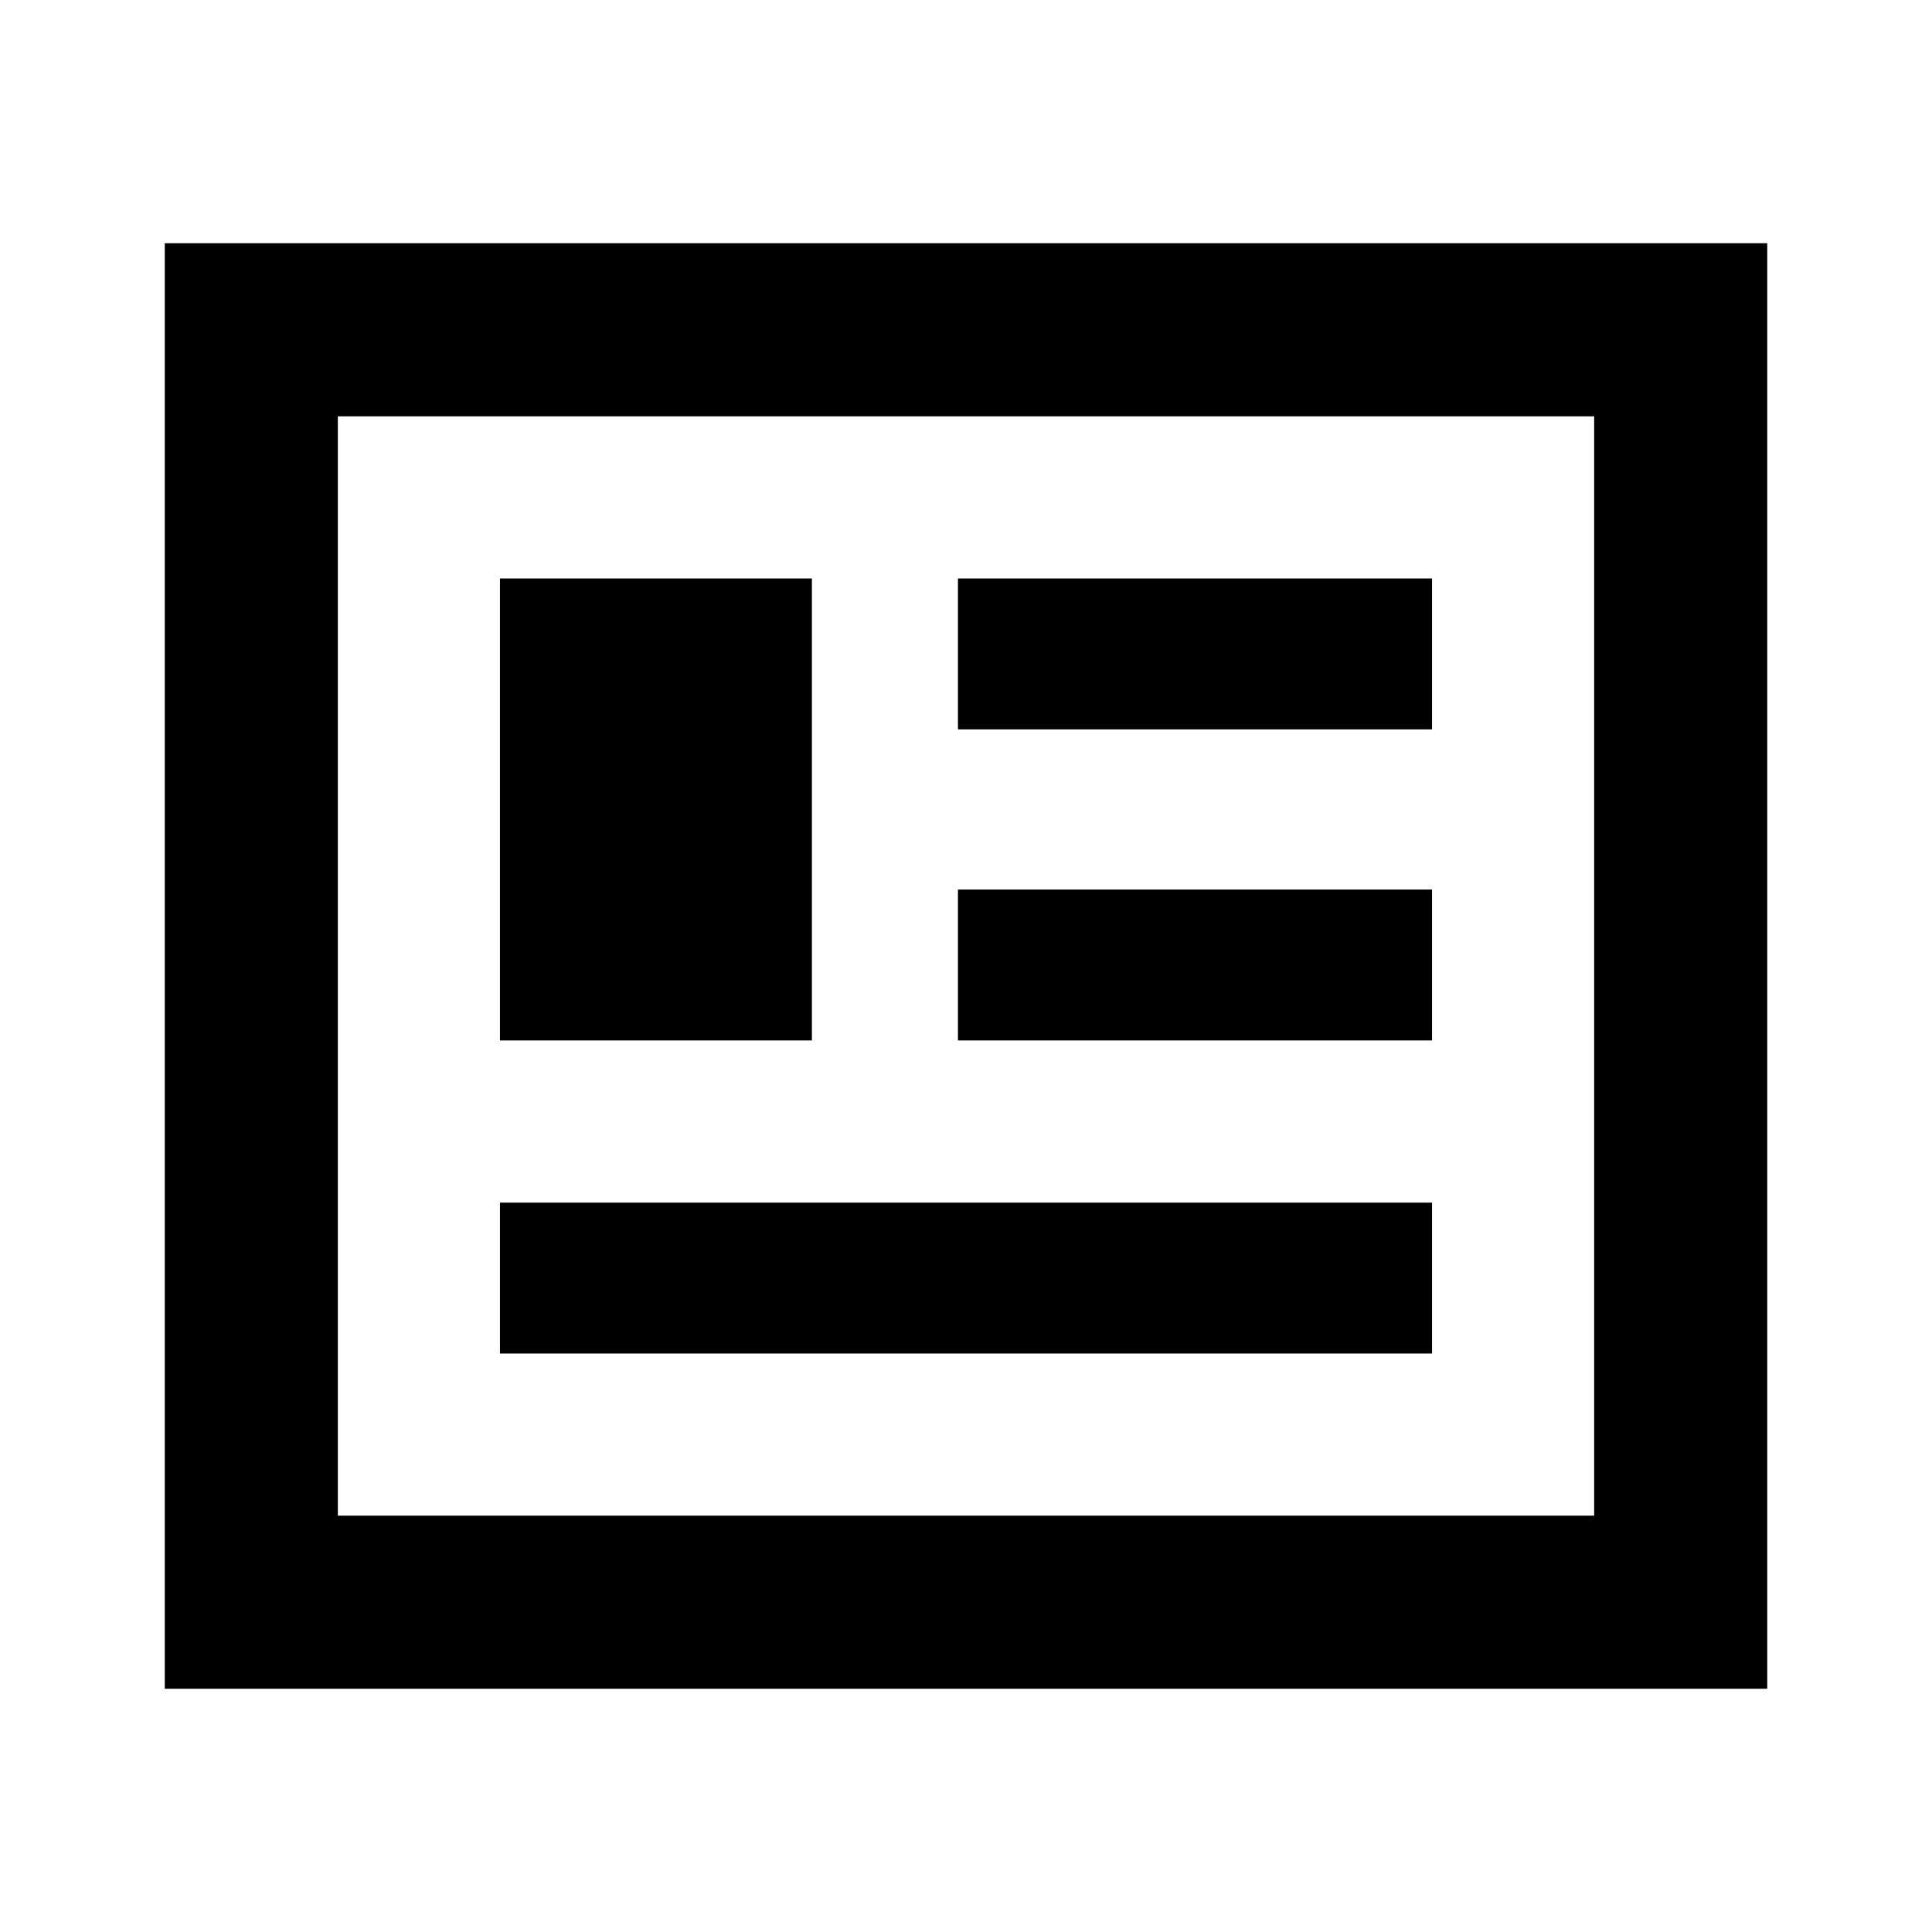 <svg xmlns="http://www.w3.org/2000/svg" height="24" viewBox="0 -960 960 960" width="24"><path d="M81.87-120.87v-718.26h796.26v718.26H81.87Zm86-86h624.26v-546.26H167.87v546.26Zm80.56-80.56h463.14v-75H248.43v75Zm0-155.57h155v-229.57h-155V-443ZM476-443h235.57v-75H476v75Zm0-154.57h235.57v-75H476v75Zm-308.13 390.7v-546.26 546.26Z"/></svg>